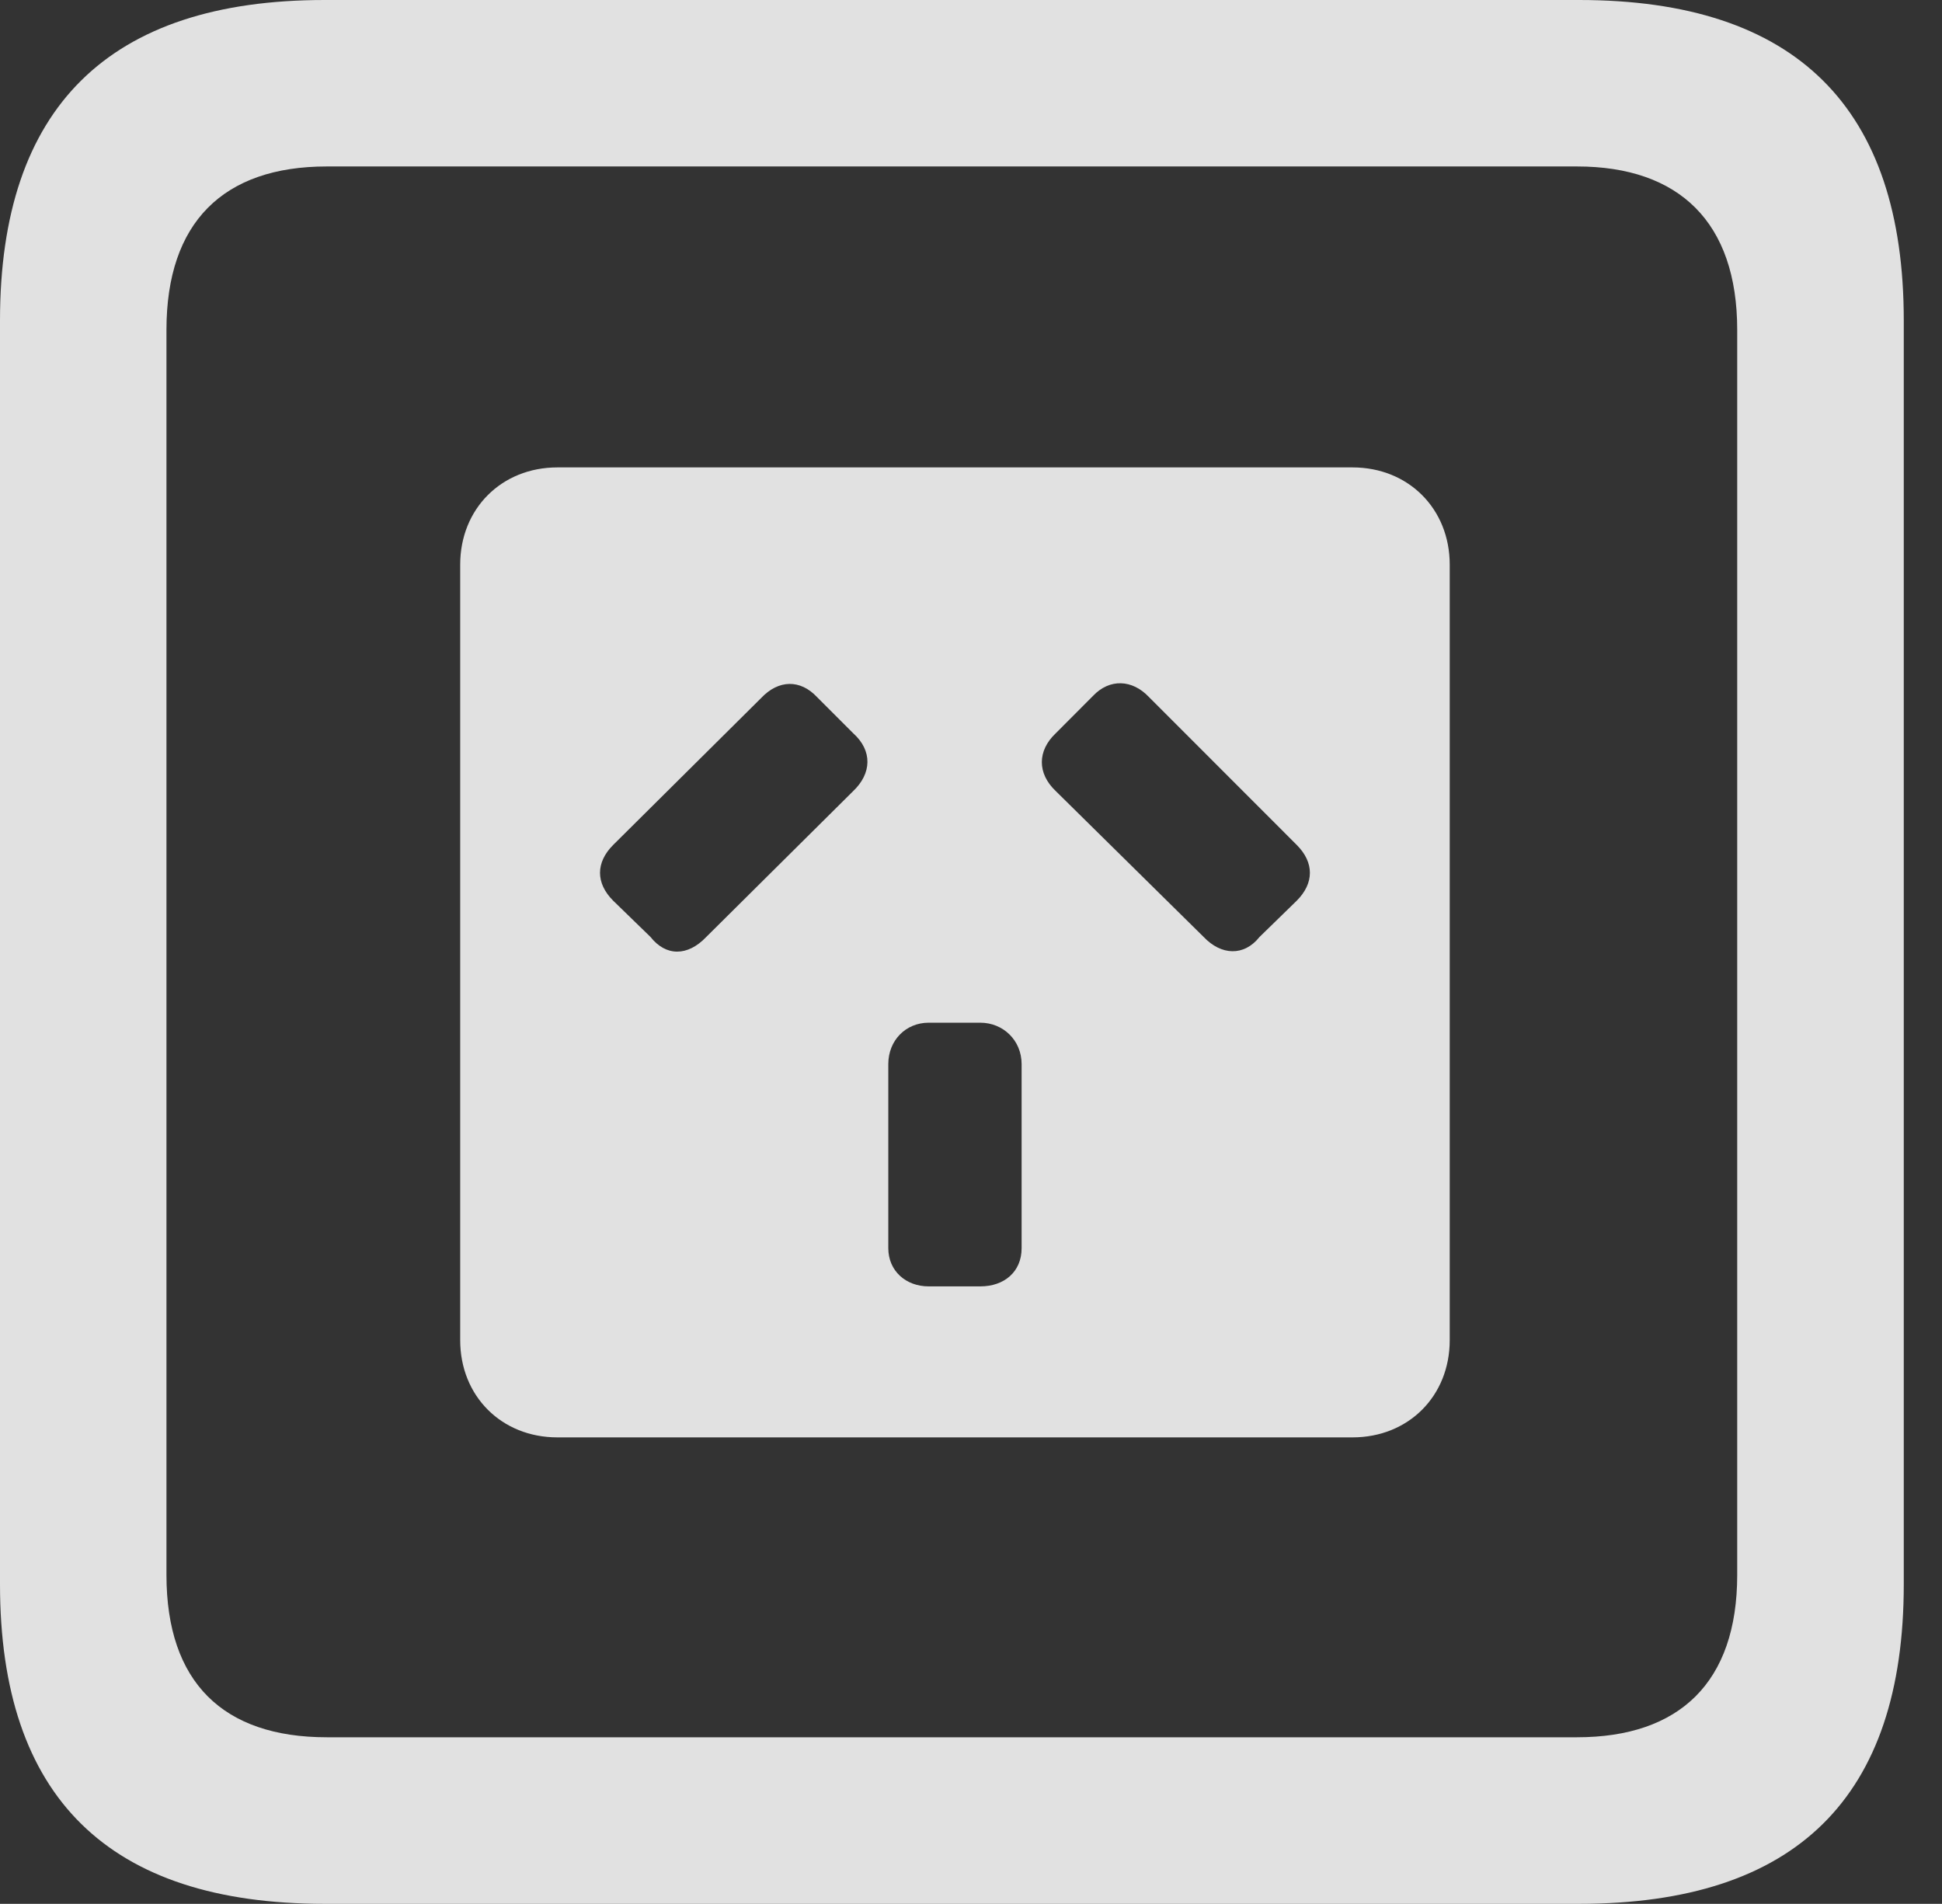 <?xml version="1.0" encoding="UTF-8"?>
<!--Generator: Apple Native CoreSVG 326-->
<!DOCTYPE svg
PUBLIC "-//W3C//DTD SVG 1.1//EN"
       "http://www.w3.org/Graphics/SVG/1.1/DTD/svg11.dtd">
<svg version="1.1" xmlns="http://www.w3.org/2000/svg" xmlns:xlink="http://www.w3.org/1999/xlink" viewBox="0 0 18.34 17.979">
 <rect x="0" y="0" width="18.34" height="17.979" fill="#333333" stroke="none"/>
 <g>
  <rect height="17.979" opacity="0" width="18.34" x="0" y="0"/>
  <path d="M3.066 17.979L14.912 17.979C16.963 17.979 17.979 16.973 17.979 14.961L17.979 3.027C17.979 1.016 16.963 0 14.912 0L3.066 0C1.025 0 0 1.016 0 3.027L0 14.961C0 16.973 1.025 17.979 3.066 17.979ZM3.086 16.406C2.109 16.406 1.572 15.889 1.572 14.873L1.572 3.115C1.572 2.1 2.109 1.572 3.086 1.572L14.893 1.572C15.859 1.572 16.406 2.1 16.406 3.115L16.406 14.873C16.406 15.889 15.859 16.406 14.893 16.406Z" fill="white" fill-opacity="0.85"/>
  <path d="M5.264 13.574L12.773 13.574C13.301 13.574 13.691 13.184 13.691 12.656L13.691 5.332C13.691 4.805 13.301 4.414 12.773 4.414L5.264 4.414C4.736 4.414 4.346 4.805 4.346 5.332L4.346 12.656C4.346 13.184 4.736 13.574 5.264 13.574ZM5.791 8.506C5.625 8.34 5.625 8.145 5.791 7.979L7.188 6.592C7.354 6.416 7.559 6.416 7.715 6.582L8.057 6.924C8.242 7.09 8.232 7.305 8.057 7.471L6.67 8.848C6.494 9.033 6.289 9.033 6.143 8.848ZM11.895 8.848C11.748 9.033 11.533 9.023 11.367 8.848L9.971 7.471C9.795 7.305 9.795 7.09 9.971 6.924L10.322 6.572C10.479 6.406 10.693 6.416 10.85 6.582L12.246 7.979C12.412 8.145 12.412 8.34 12.246 8.506ZM8.77 12.148C8.555 12.148 8.389 12.002 8.389 11.787L8.389 10.049C8.389 9.824 8.555 9.658 8.77 9.658L9.258 9.658C9.473 9.658 9.648 9.824 9.648 10.049L9.648 11.787C9.648 12.012 9.482 12.148 9.258 12.148Z" fill="white" fill-opacity="0.85"/>
 </g>
</svg>
